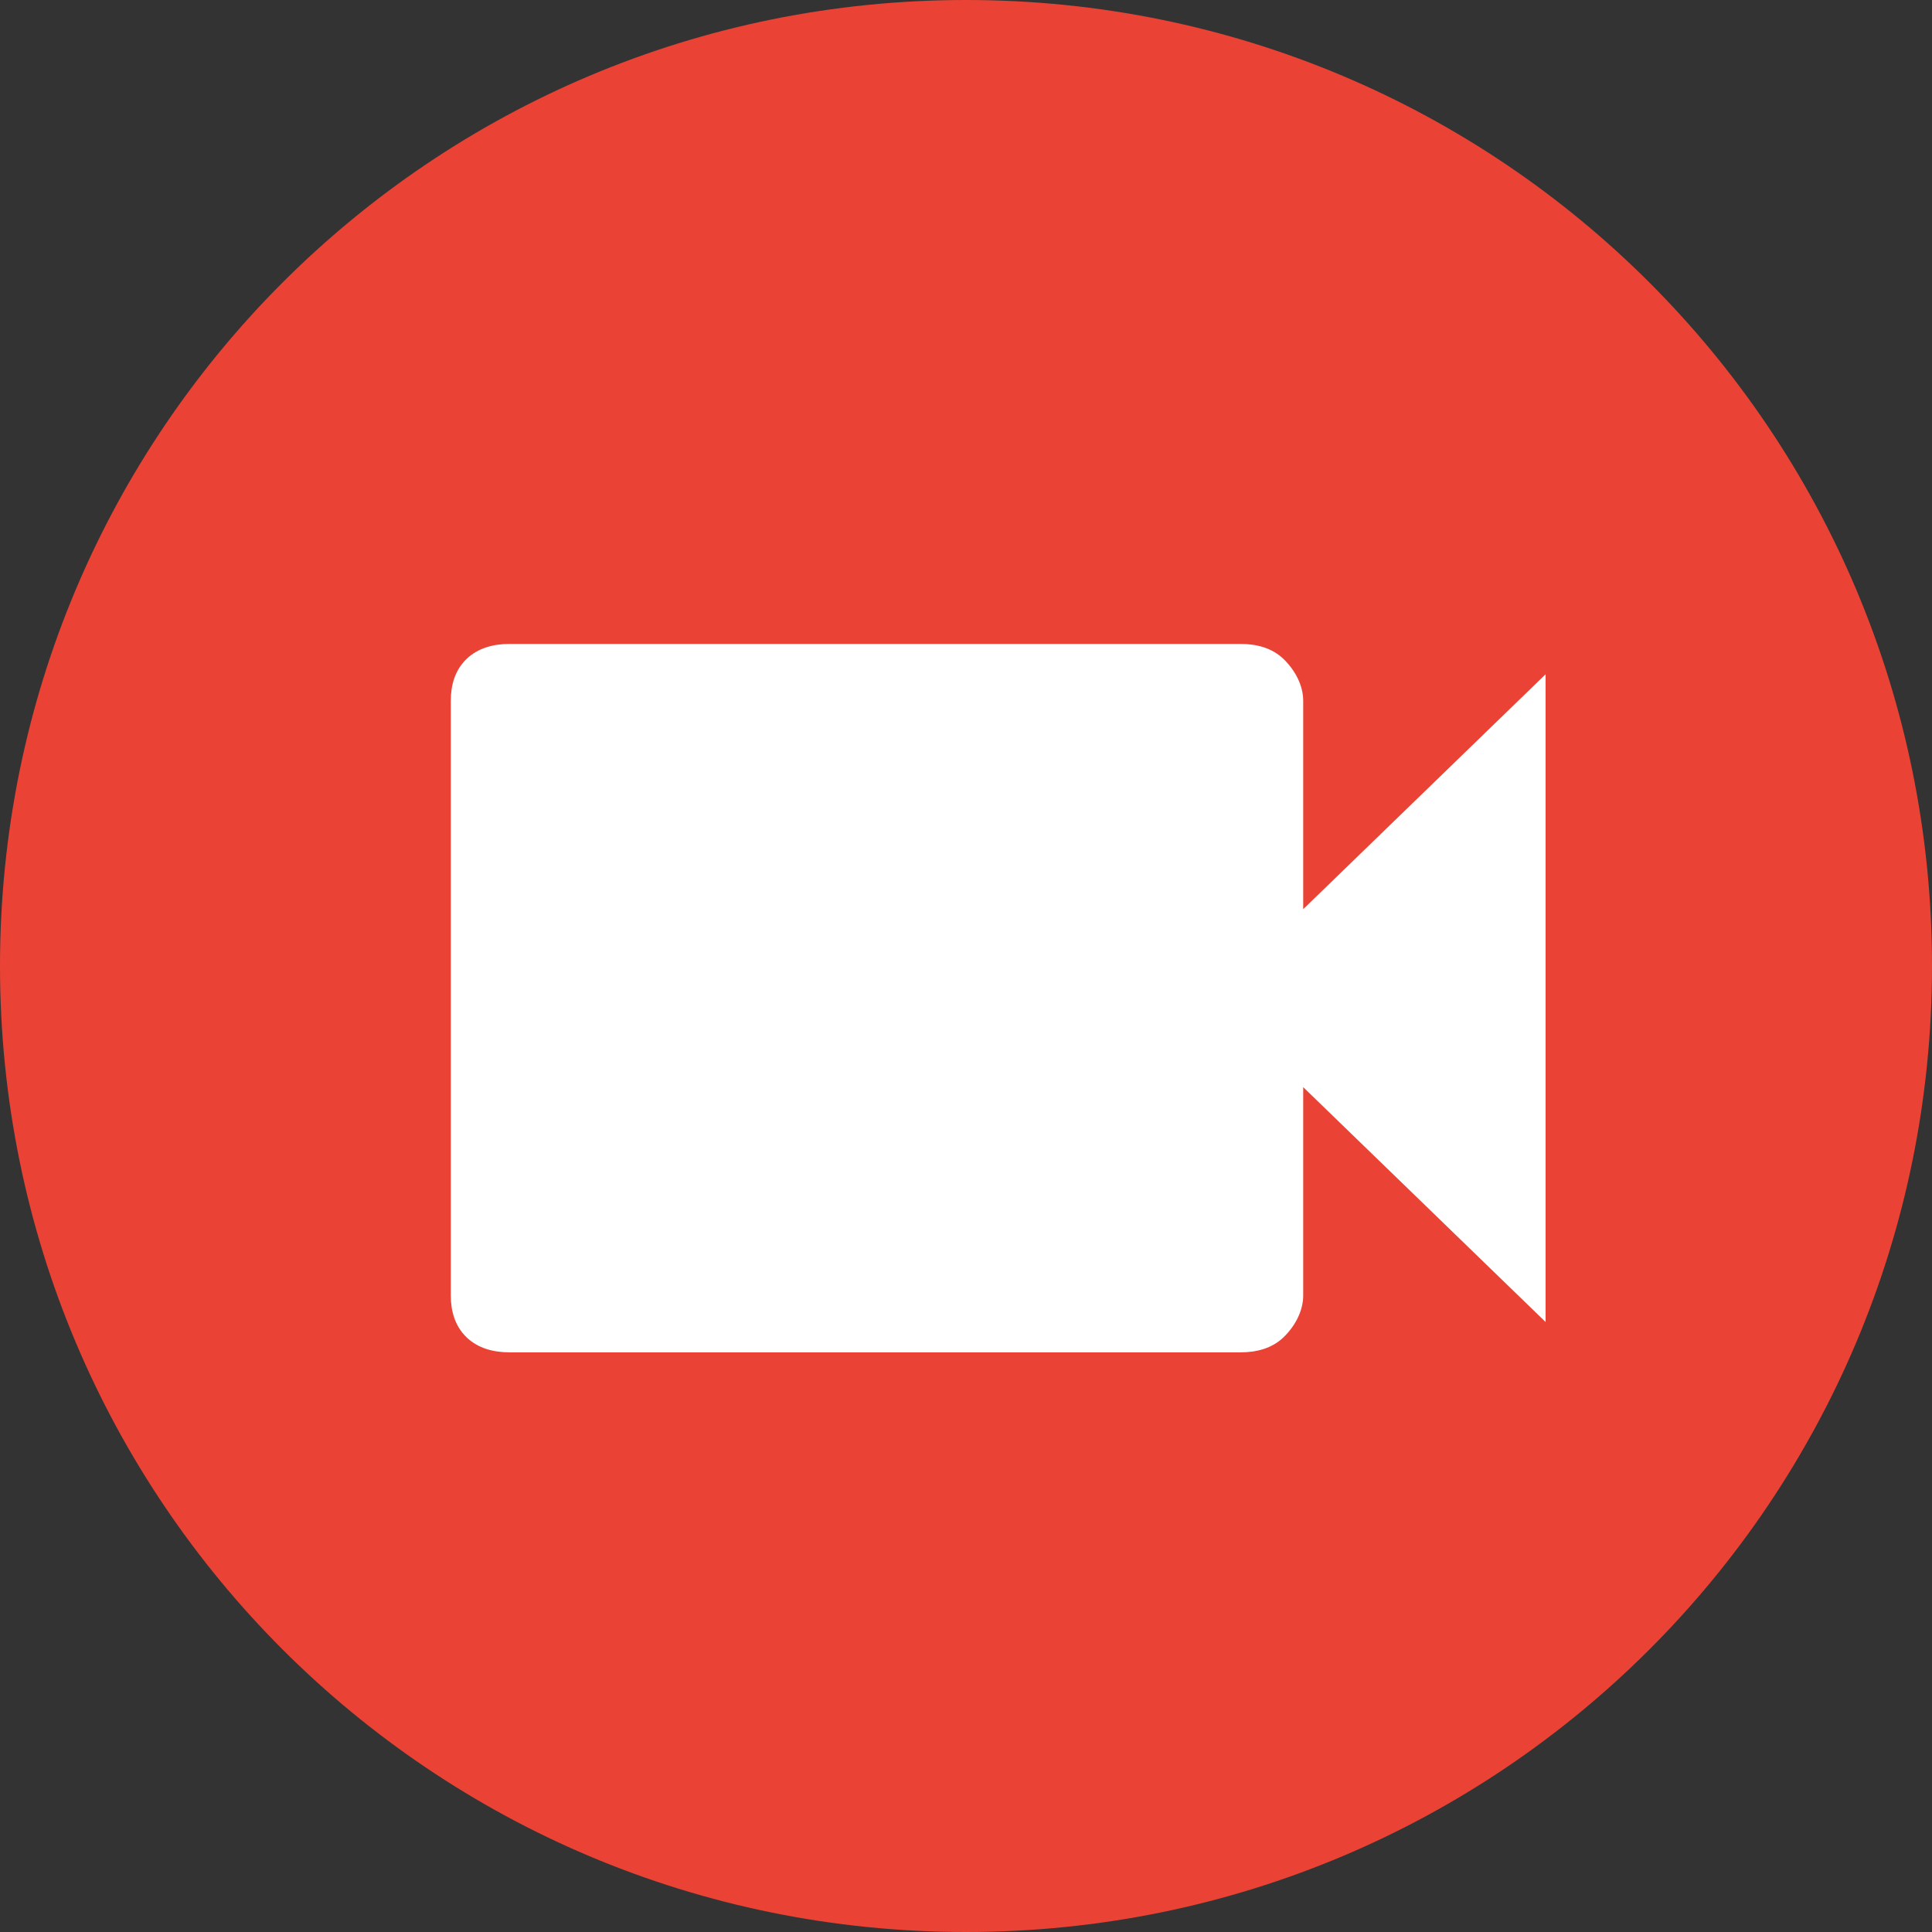 <svg width="30" height="30" xmlns="http://www.w3.org/2000/svg"><rect width="100%" height="100%" fill="#333333" stroke="none"/><g fill="none"><path d="M15 30c8.3 0 15-6.7 15-15S23.3 0 15 0 0 6.7 0 15s6.7 15 15 15" fill="#EA4335"/><path d="M20.236 14.118L24 10.47v10.058l-3.764-3.647v3.236c0 .235-.122.47-.304.647-.182.176-.425.235-.668.235H7.911c-.243 0-.486-.059-.668-.235-.182-.177-.243-.412-.243-.647v-9.236c0-.235.06-.47.243-.647.182-.176.425-.235.668-.235h11.353c.243 0 .486.059.668.235.182.177.304.412.304.647v3.236z" fill="#FFF"/></g></svg>